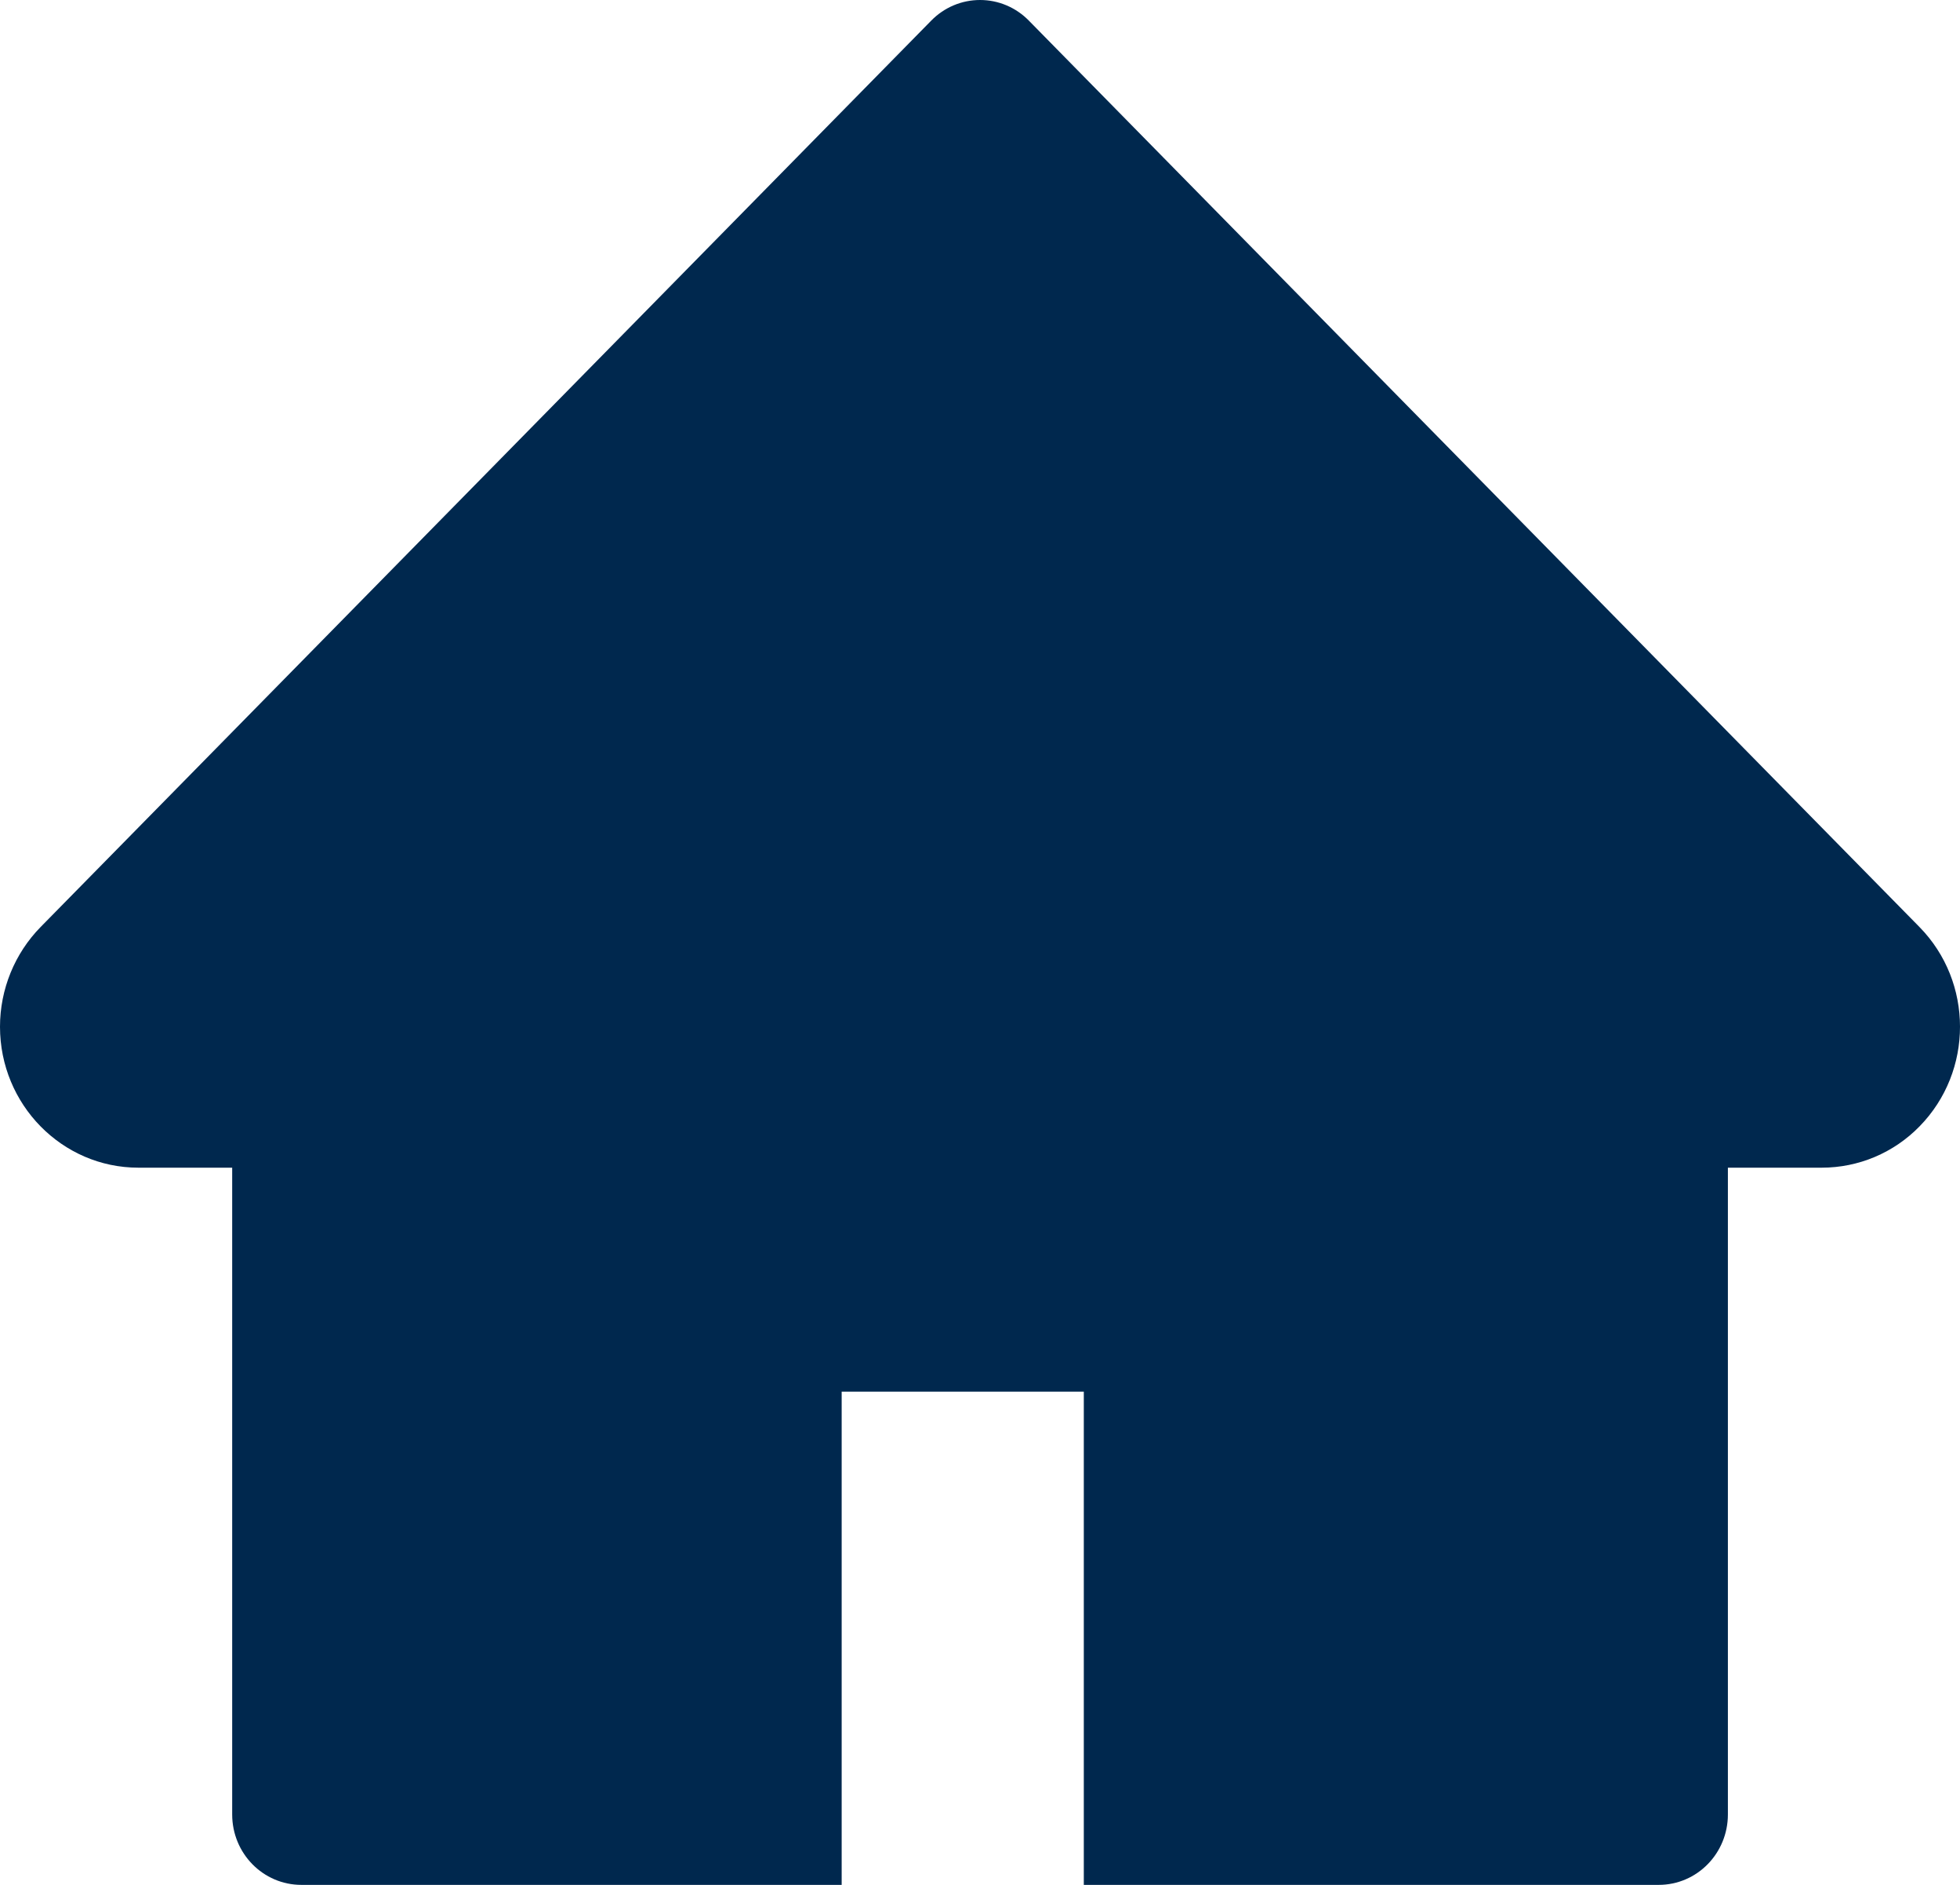 <svg width="52" height="50" viewBox="0 0 52 50" fill="none" xmlns="http://www.w3.org/2000/svg">
<path d="M50.924 24.59L27.297 0.548C27.127 0.374 26.925 0.236 26.703 0.142C26.48 0.048 26.242 0 26.001 0C25.76 0 25.522 0.048 25.299 0.142C25.077 0.236 24.875 0.374 24.705 0.548L1.078 24.59C0.39 25.291 0 26.243 0 27.236C0 29.298 1.646 30.975 3.671 30.975H6.16V48.131C6.16 49.165 6.981 50 7.996 50H22.33V36.916H28.754V50H44.006C45.022 50 45.842 49.165 45.842 48.131V30.975H48.331C49.306 30.975 50.241 30.584 50.929 29.877C52.358 28.416 52.358 26.051 50.924 24.59V24.59Z" fill="#00284E"/>
</svg>
